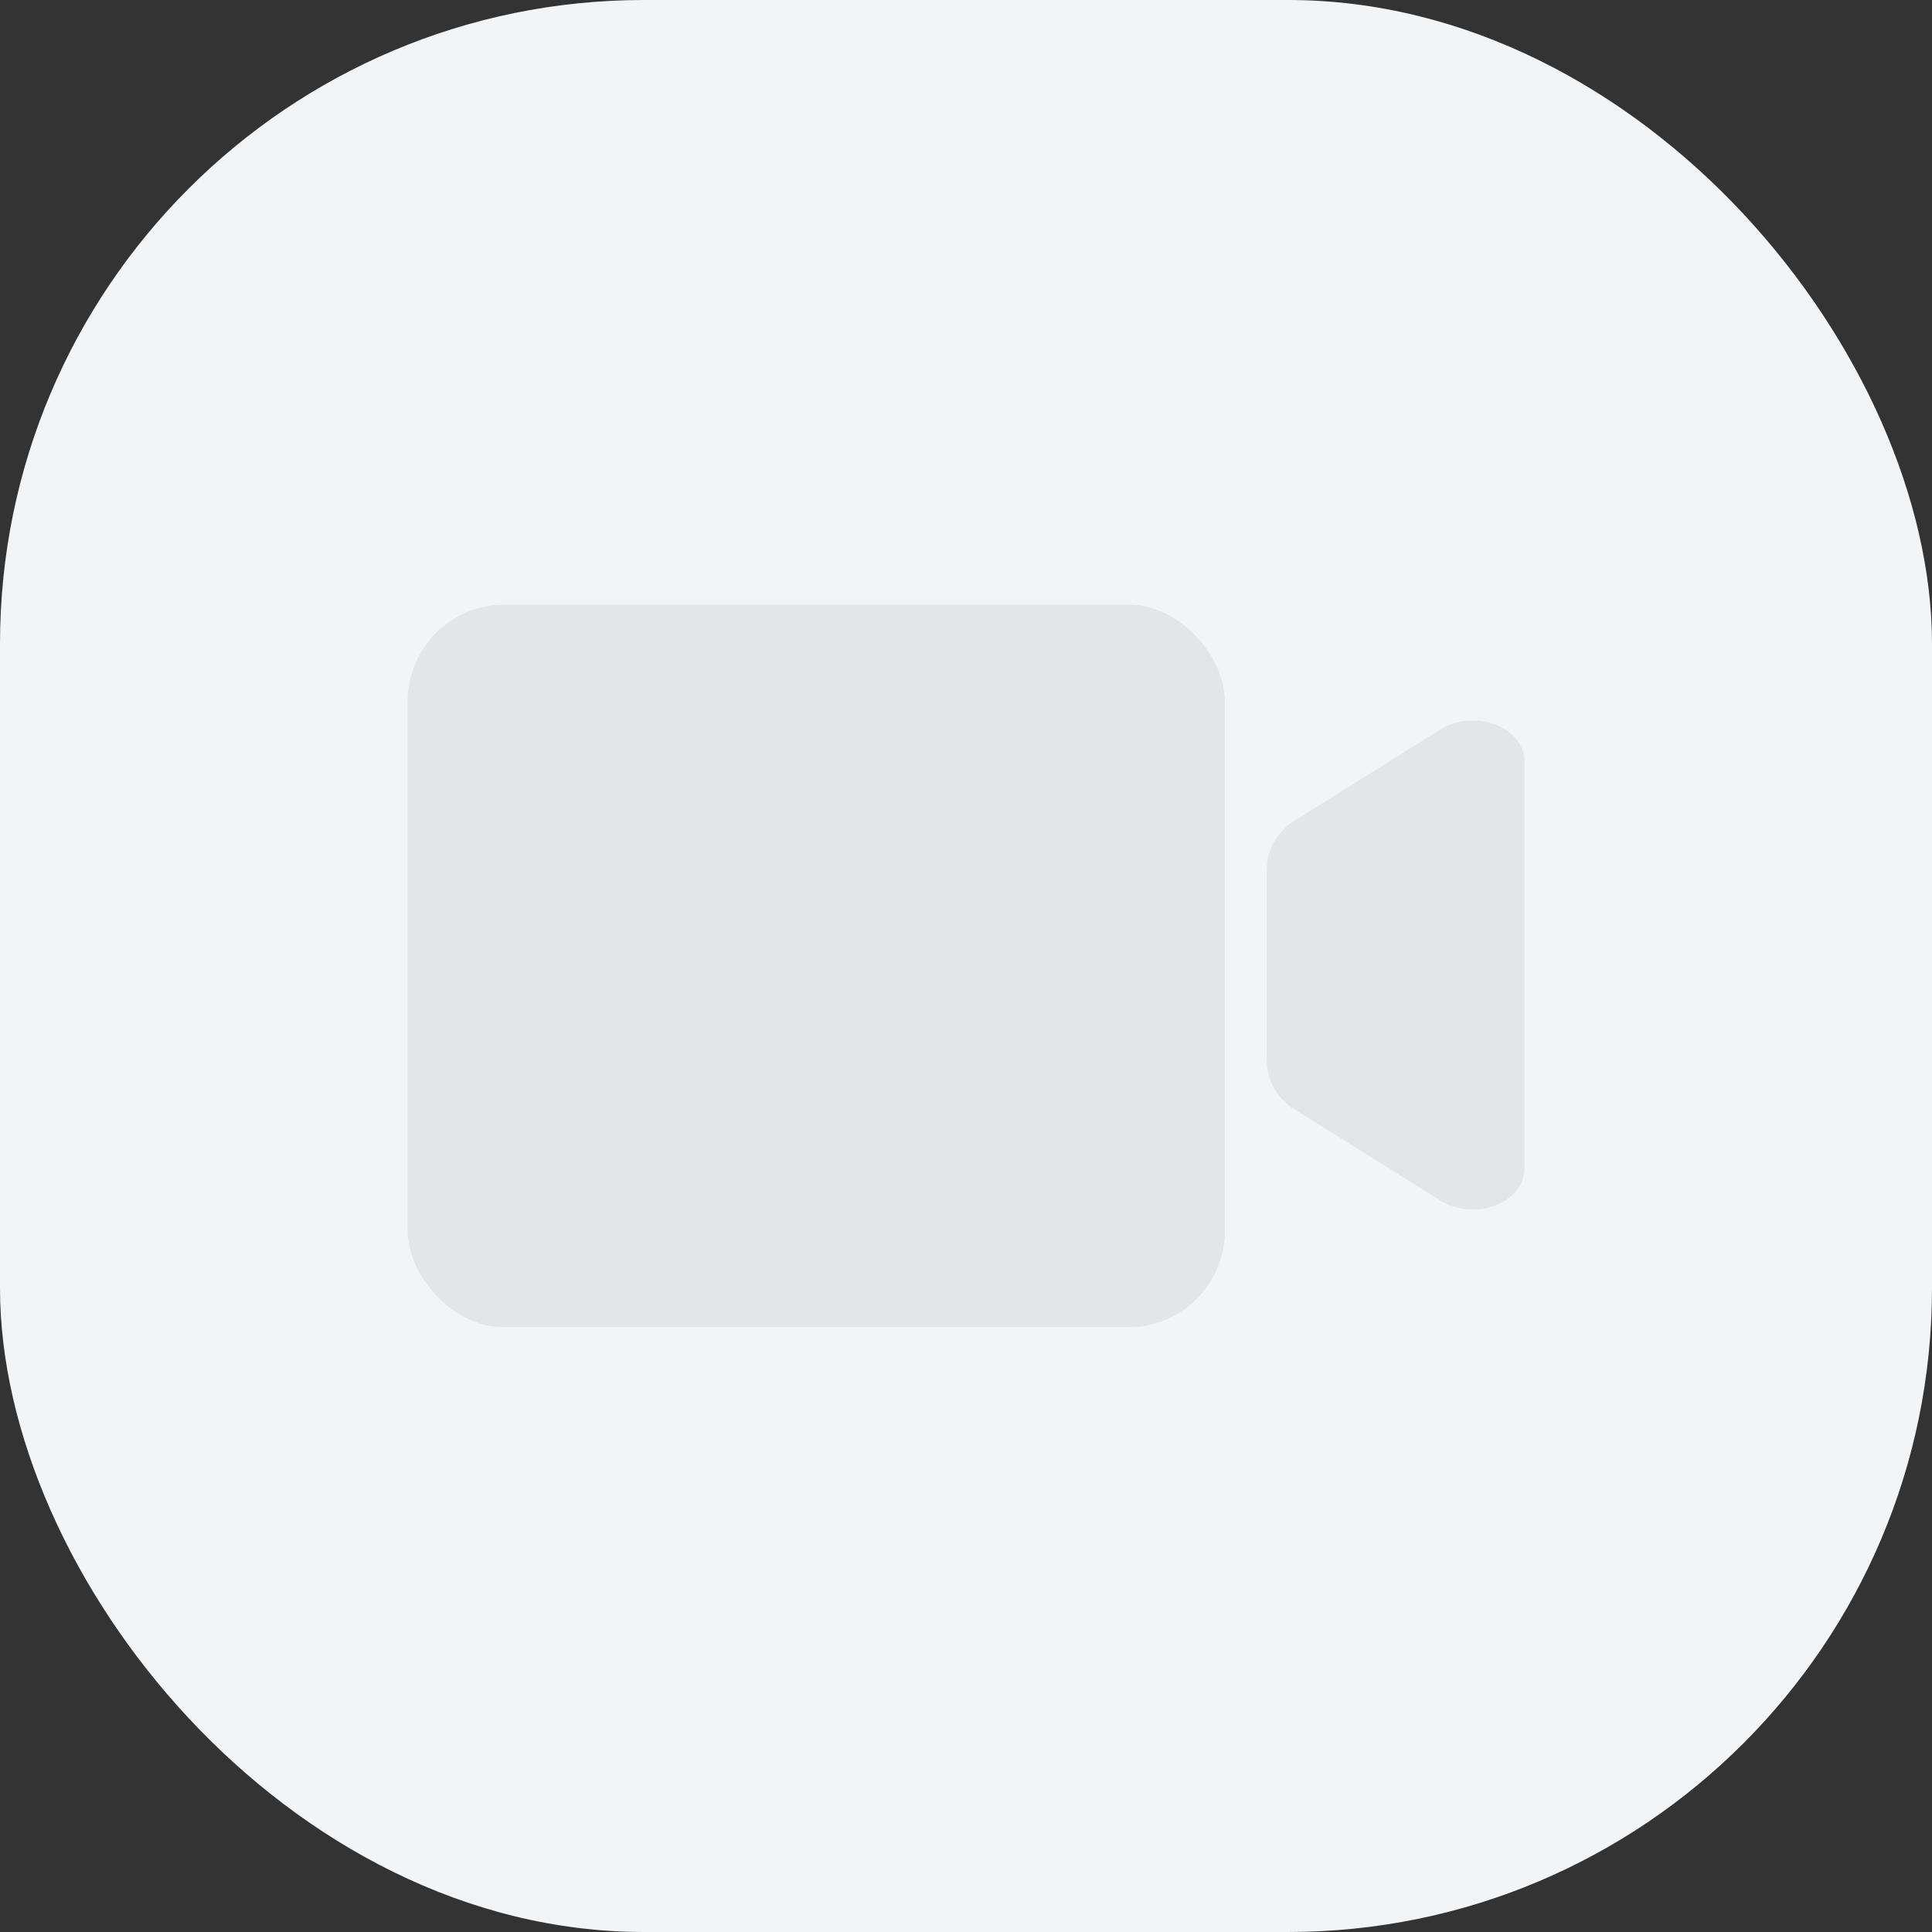 <svg width="48" height="48" viewBox="0 0 48 48" fill="none" xmlns="http://www.w3.org/2000/svg">
<rect x="0" y="0" width="48" height="48" fill="#333333" stroke="none"/>
<rect width="48" height="48" rx="16" fill="#F3F4F6"/>
<rect x="10.128" y="15.023" width="20.304" height="17.952" rx="2.4" fill="#E3E5E9"/>
<path fill-rule="evenodd" clip-rule="evenodd" d="M31.472 21.619C31.472 21.123 31.727 20.662 32.148 20.398L35.792 18.12C35.98 18.002 36.207 17.928 36.446 17.907C36.686 17.886 36.928 17.917 37.146 17.999C37.363 18.081 37.546 18.208 37.675 18.368C37.803 18.527 37.871 18.712 37.872 18.9V29.049C37.871 29.238 37.803 29.422 37.675 29.582C37.546 29.741 37.363 29.869 37.146 29.951C36.928 30.032 36.686 30.064 36.446 30.043C36.207 30.021 35.98 29.948 35.792 29.83L32.148 27.551C31.727 27.288 31.472 26.826 31.472 26.33V21.619Z" fill="#E3E5E9"/>
</svg>
